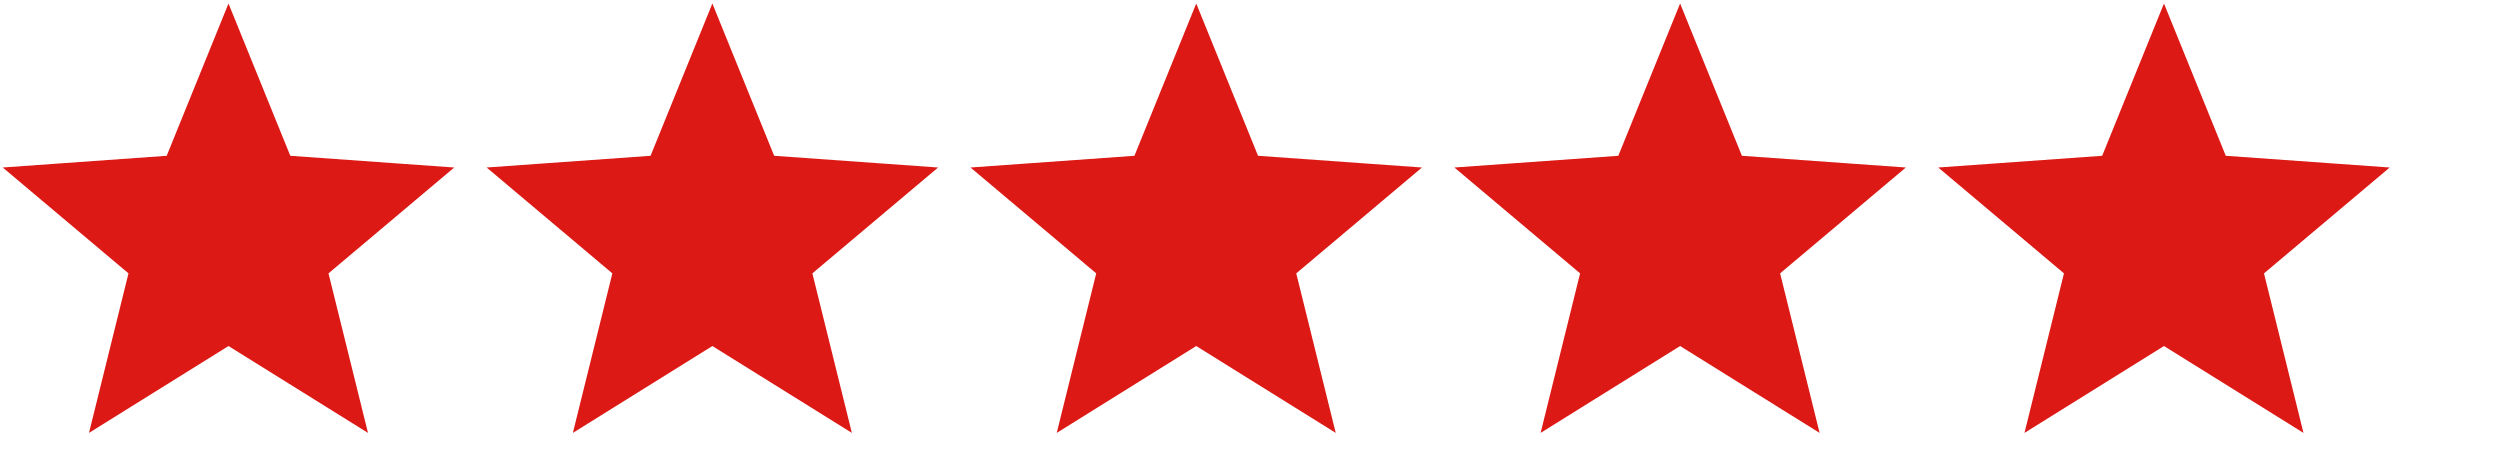 <svg width="93" height="17" viewBox="0 0 93 17" fill="none" xmlns="http://www.w3.org/2000/svg">
<path d="M8.5 1.46L10.453 6.272L15.633 6.642L11.66 9.987L12.908 15.028L8.5 12.283L4.092 15.028L5.34 9.987L1.367 6.642L6.547 6.272L8.5 1.46Z" fill="#DC1915" stroke="#DC1915"/>
<path d="M26.5 1.46L28.453 6.272L33.633 6.642L29.66 9.987L30.908 15.028L26.5 12.283L22.092 15.028L23.34 9.987L19.367 6.642L24.547 6.272L26.5 1.46Z" fill="#DC1915" stroke="#DC1915"/>
<path d="M44.5 1.46L46.453 6.272L51.633 6.642L47.66 9.987L48.908 15.028L44.5 12.283L40.092 15.028L41.34 9.987L37.367 6.642L42.547 6.272L44.5 1.46Z" fill="#DC1915" stroke="#DC1915"/>
<path d="M62.5 1.46L64.453 6.272L69.633 6.642L65.66 9.987L66.908 15.028L62.5 12.283L58.092 15.028L59.34 9.987L55.367 6.642L60.547 6.272L62.5 1.46Z" fill="#DC1915" stroke="#DC1915"/>
<path d="M80.5 1.46L82.453 6.272L87.633 6.642L83.66 9.987L84.908 15.028L80.5 12.283L76.092 15.028L77.34 9.987L73.367 6.642L78.547 6.272L80.5 1.46Z" fill="#DC1915" stroke="#DC1915"/>
</svg>
